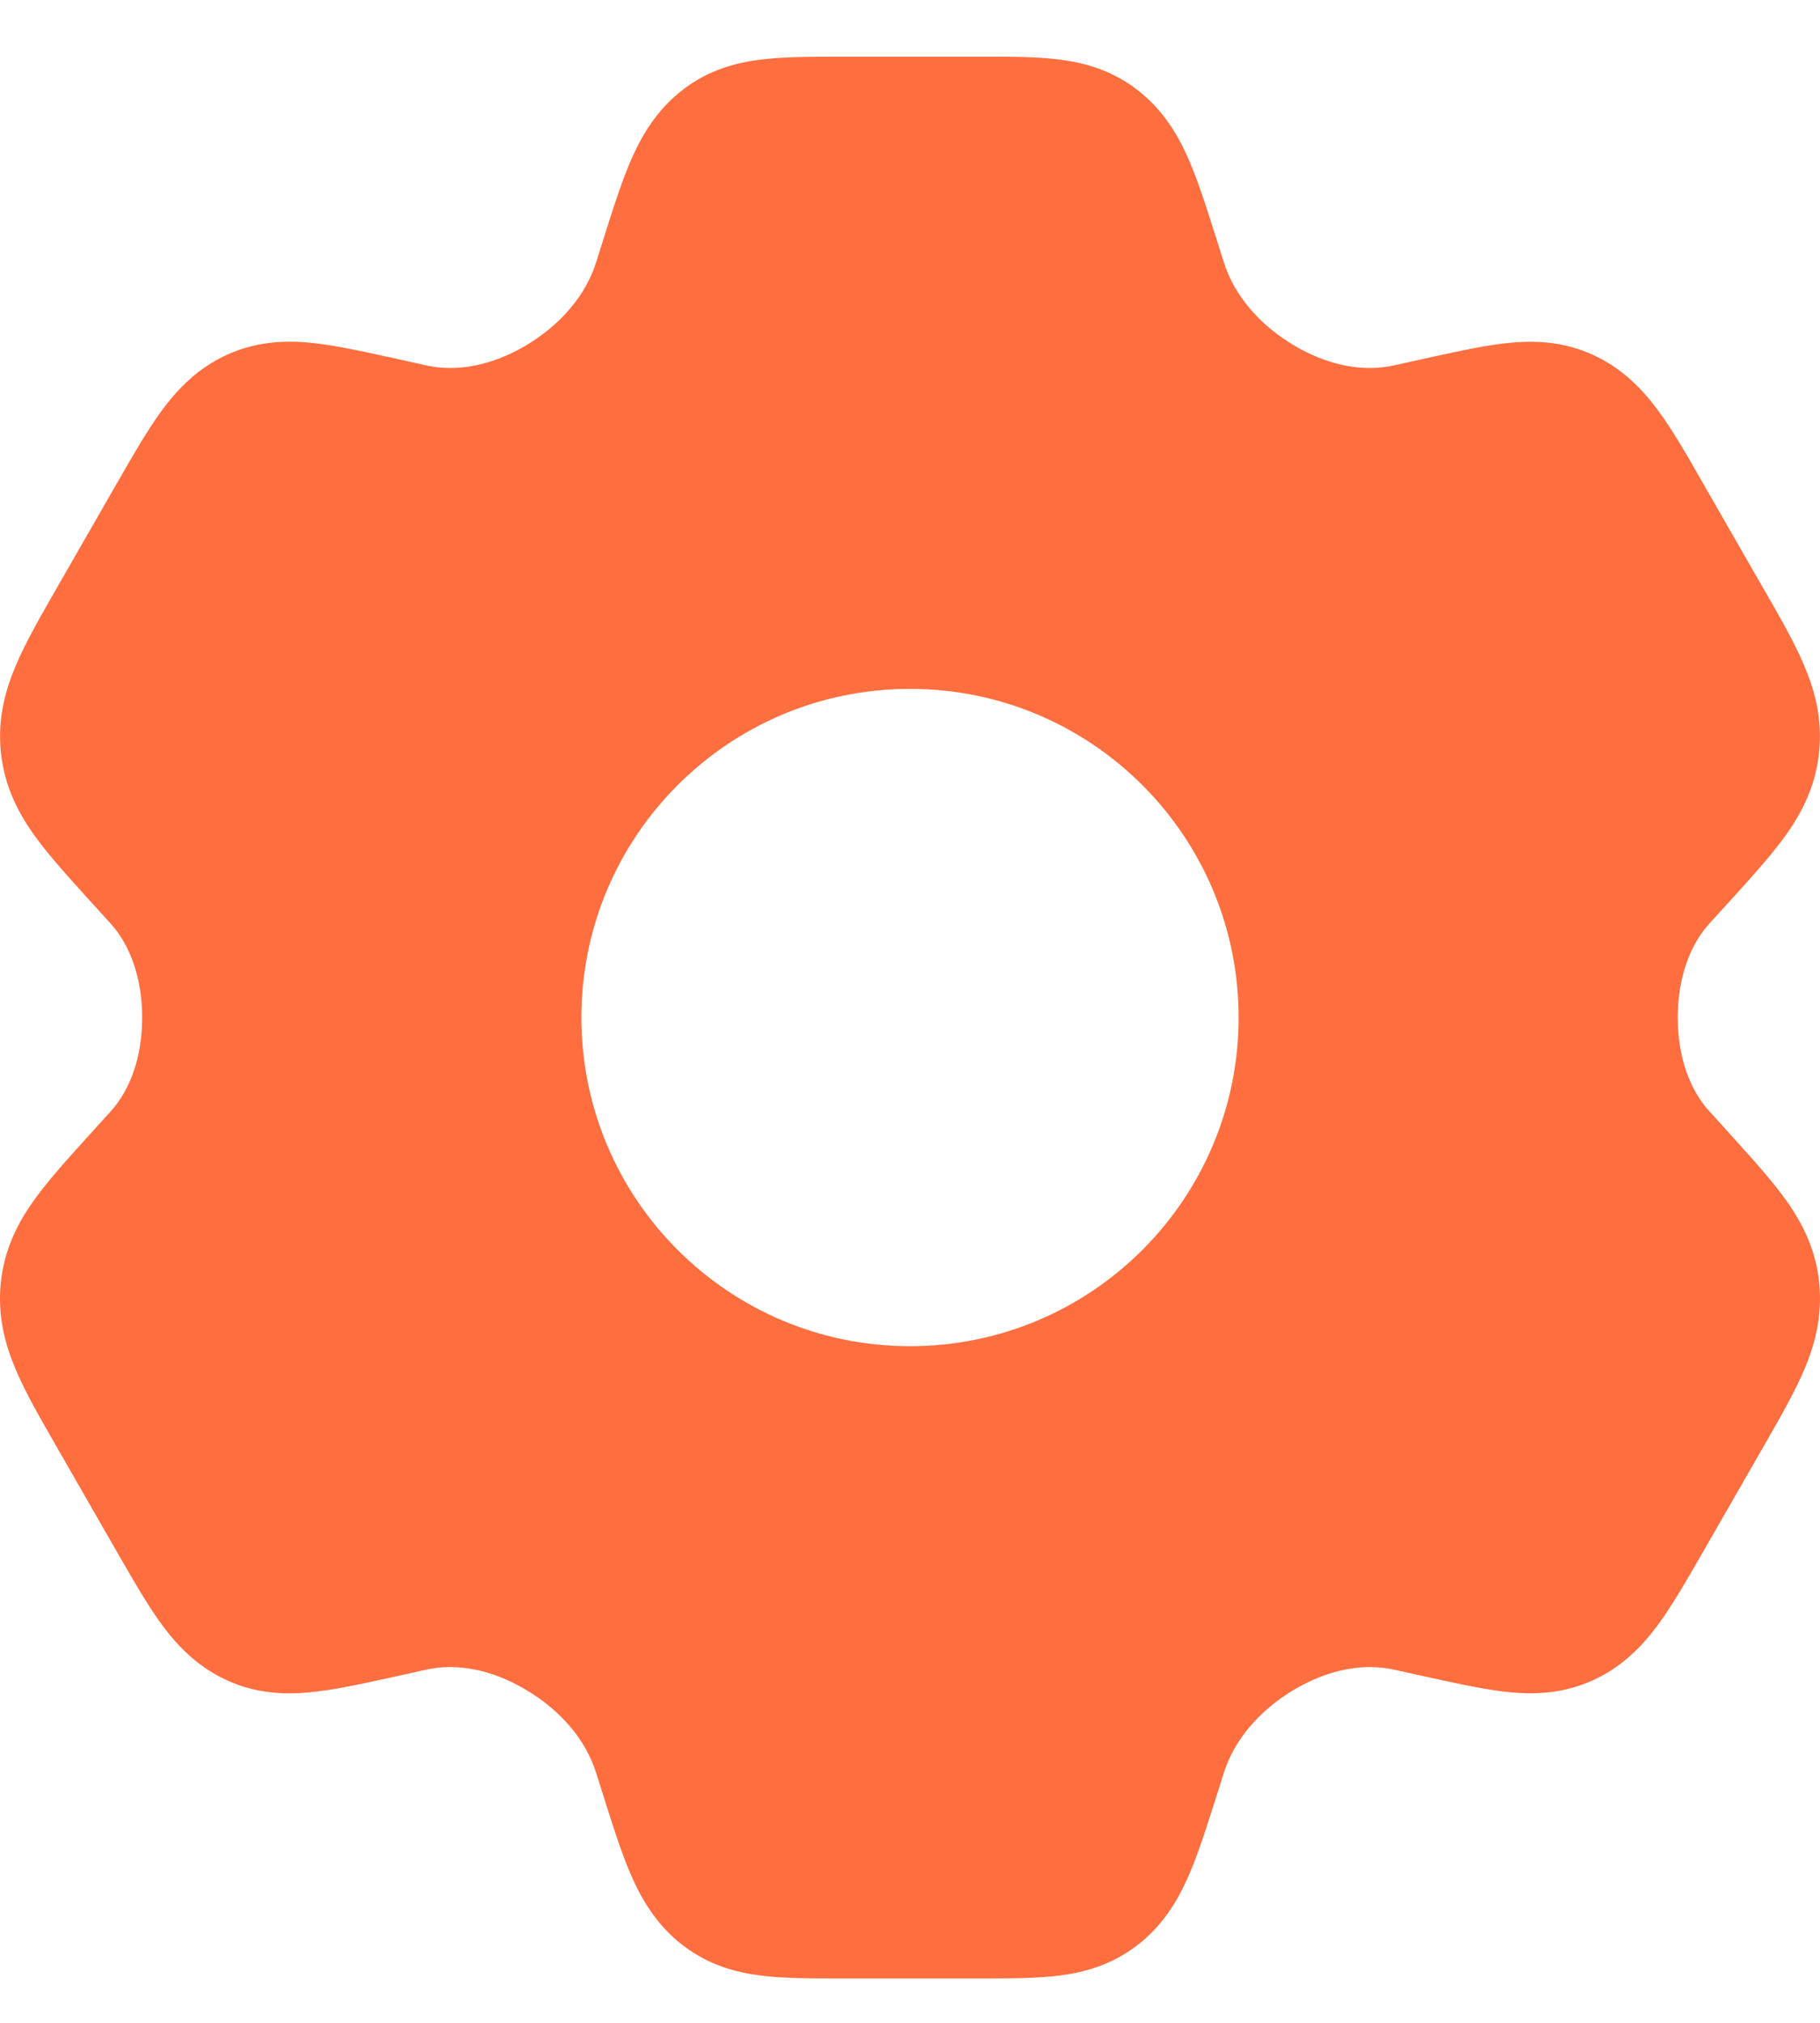 <svg width="18" height="20" viewBox="0 0 18 20" fill="none" xmlns="http://www.w3.org/2000/svg">
<path fill-rule="evenodd" clip-rule="evenodd" d="M10.473 0.588C10.727 0.62 10.99 0.693 11.238 0.881C11.483 1.066 11.632 1.301 11.741 1.543C11.837 1.755 11.92 2.015 12.006 2.285L12.017 2.318C12.045 2.405 12.074 2.497 12.103 2.591C12.205 2.917 12.455 3.214 12.806 3.42C13.139 3.615 13.484 3.681 13.79 3.612C13.915 3.584 14.036 3.557 14.15 3.532L14.182 3.525C14.457 3.466 14.719 3.408 14.947 3.388C15.206 3.365 15.476 3.381 15.755 3.509C16.038 3.638 16.236 3.839 16.397 4.056C16.54 4.249 16.681 4.495 16.829 4.754L17.453 5.841C17.602 6.099 17.743 6.345 17.838 6.567C17.945 6.816 18.025 7.1 17.992 7.43C17.96 7.757 17.831 8.015 17.678 8.234C17.544 8.426 17.362 8.628 17.174 8.837L17.15 8.863C17.073 8.948 16.992 9.037 16.907 9.13C16.709 9.347 16.593 9.676 16.593 10.061C16.593 10.444 16.709 10.773 16.907 10.989C16.992 11.083 17.074 11.172 17.151 11.258L17.174 11.284C17.362 11.492 17.544 11.695 17.678 11.886C17.832 12.106 17.961 12.363 17.993 12.69C18.025 13.021 17.946 13.304 17.839 13.553C17.744 13.775 17.602 14.021 17.454 14.28L16.83 15.366C16.681 15.625 16.54 15.871 16.398 16.064C16.237 16.282 16.039 16.483 15.756 16.612C15.477 16.739 15.207 16.756 14.948 16.733C14.72 16.712 14.457 16.655 14.182 16.595L14.136 16.585C14.026 16.561 13.911 16.536 13.791 16.509C13.485 16.44 13.14 16.506 12.807 16.701C12.455 16.908 12.205 17.205 12.103 17.53C12.073 17.625 12.045 17.716 12.017 17.803L12.006 17.836C11.92 18.106 11.837 18.366 11.741 18.578C11.632 18.82 11.483 19.055 11.238 19.24C10.99 19.428 10.727 19.501 10.473 19.533C10.248 19.561 9.981 19.561 9.701 19.561H8.298C8.018 19.561 7.752 19.561 7.527 19.533C7.273 19.501 7.01 19.428 6.762 19.24C6.517 19.055 6.368 18.82 6.258 18.578C6.162 18.366 6.079 18.106 5.993 17.836L5.983 17.803C5.955 17.716 5.926 17.625 5.896 17.53C5.795 17.204 5.545 16.908 5.193 16.702C4.86 16.506 4.516 16.44 4.21 16.509C4.084 16.538 3.964 16.564 3.85 16.589L3.818 16.596C3.542 16.656 3.28 16.713 3.052 16.733C2.793 16.757 2.523 16.74 2.244 16.613C1.961 16.484 1.763 16.283 1.602 16.065C1.46 15.872 1.319 15.626 1.17 15.367L0.546 14.28C0.398 14.022 0.256 13.776 0.161 13.554C0.054 13.305 -0.025 13.021 0.007 12.691C0.039 12.364 0.168 12.106 0.322 11.887C0.456 11.695 0.638 11.493 0.826 11.285L0.849 11.259C0.926 11.174 1.007 11.084 1.092 10.991C1.291 10.774 1.406 10.445 1.406 10.061C1.406 9.676 1.29 9.346 1.092 9.129C1.007 9.036 0.926 8.947 0.849 8.862L0.826 8.836C0.638 8.628 0.456 8.426 0.322 8.234C0.169 8.015 0.04 7.757 0.008 7.43C-0.025 7.1 0.055 6.816 0.162 6.567C0.257 6.345 0.398 6.099 0.546 5.841L1.17 4.754C1.319 4.495 1.46 4.249 1.602 4.056C1.763 3.838 1.961 3.637 2.244 3.508C2.524 3.381 2.794 3.364 3.052 3.387C3.281 3.408 3.543 3.465 3.818 3.525L3.85 3.532C3.862 3.534 3.867 3.534 3.867 3.534C3.869 3.534 3.869 3.534 3.883 3.539C3.988 3.562 4.097 3.586 4.211 3.612C4.516 3.681 4.861 3.615 5.194 3.42C5.545 3.213 5.795 2.917 5.896 2.592C5.926 2.497 5.955 2.405 5.983 2.318L5.993 2.285C6.079 2.015 6.162 1.755 6.258 1.543C6.368 1.301 6.517 1.067 6.761 0.881C7.009 0.693 7.273 0.62 7.526 0.589C7.752 0.561 8.018 0.561 8.298 0.561L9.701 0.561C9.981 0.56 10.248 0.56 10.473 0.588ZM9 13.31C10.795 13.31 12.25 11.855 12.25 10.06C12.25 8.266 10.795 6.811 9 6.811C7.205 6.811 5.75 8.266 5.75 10.06C5.75 11.855 7.205 13.31 9 13.31Z" fill="#FF6E3F"/>
</svg>
